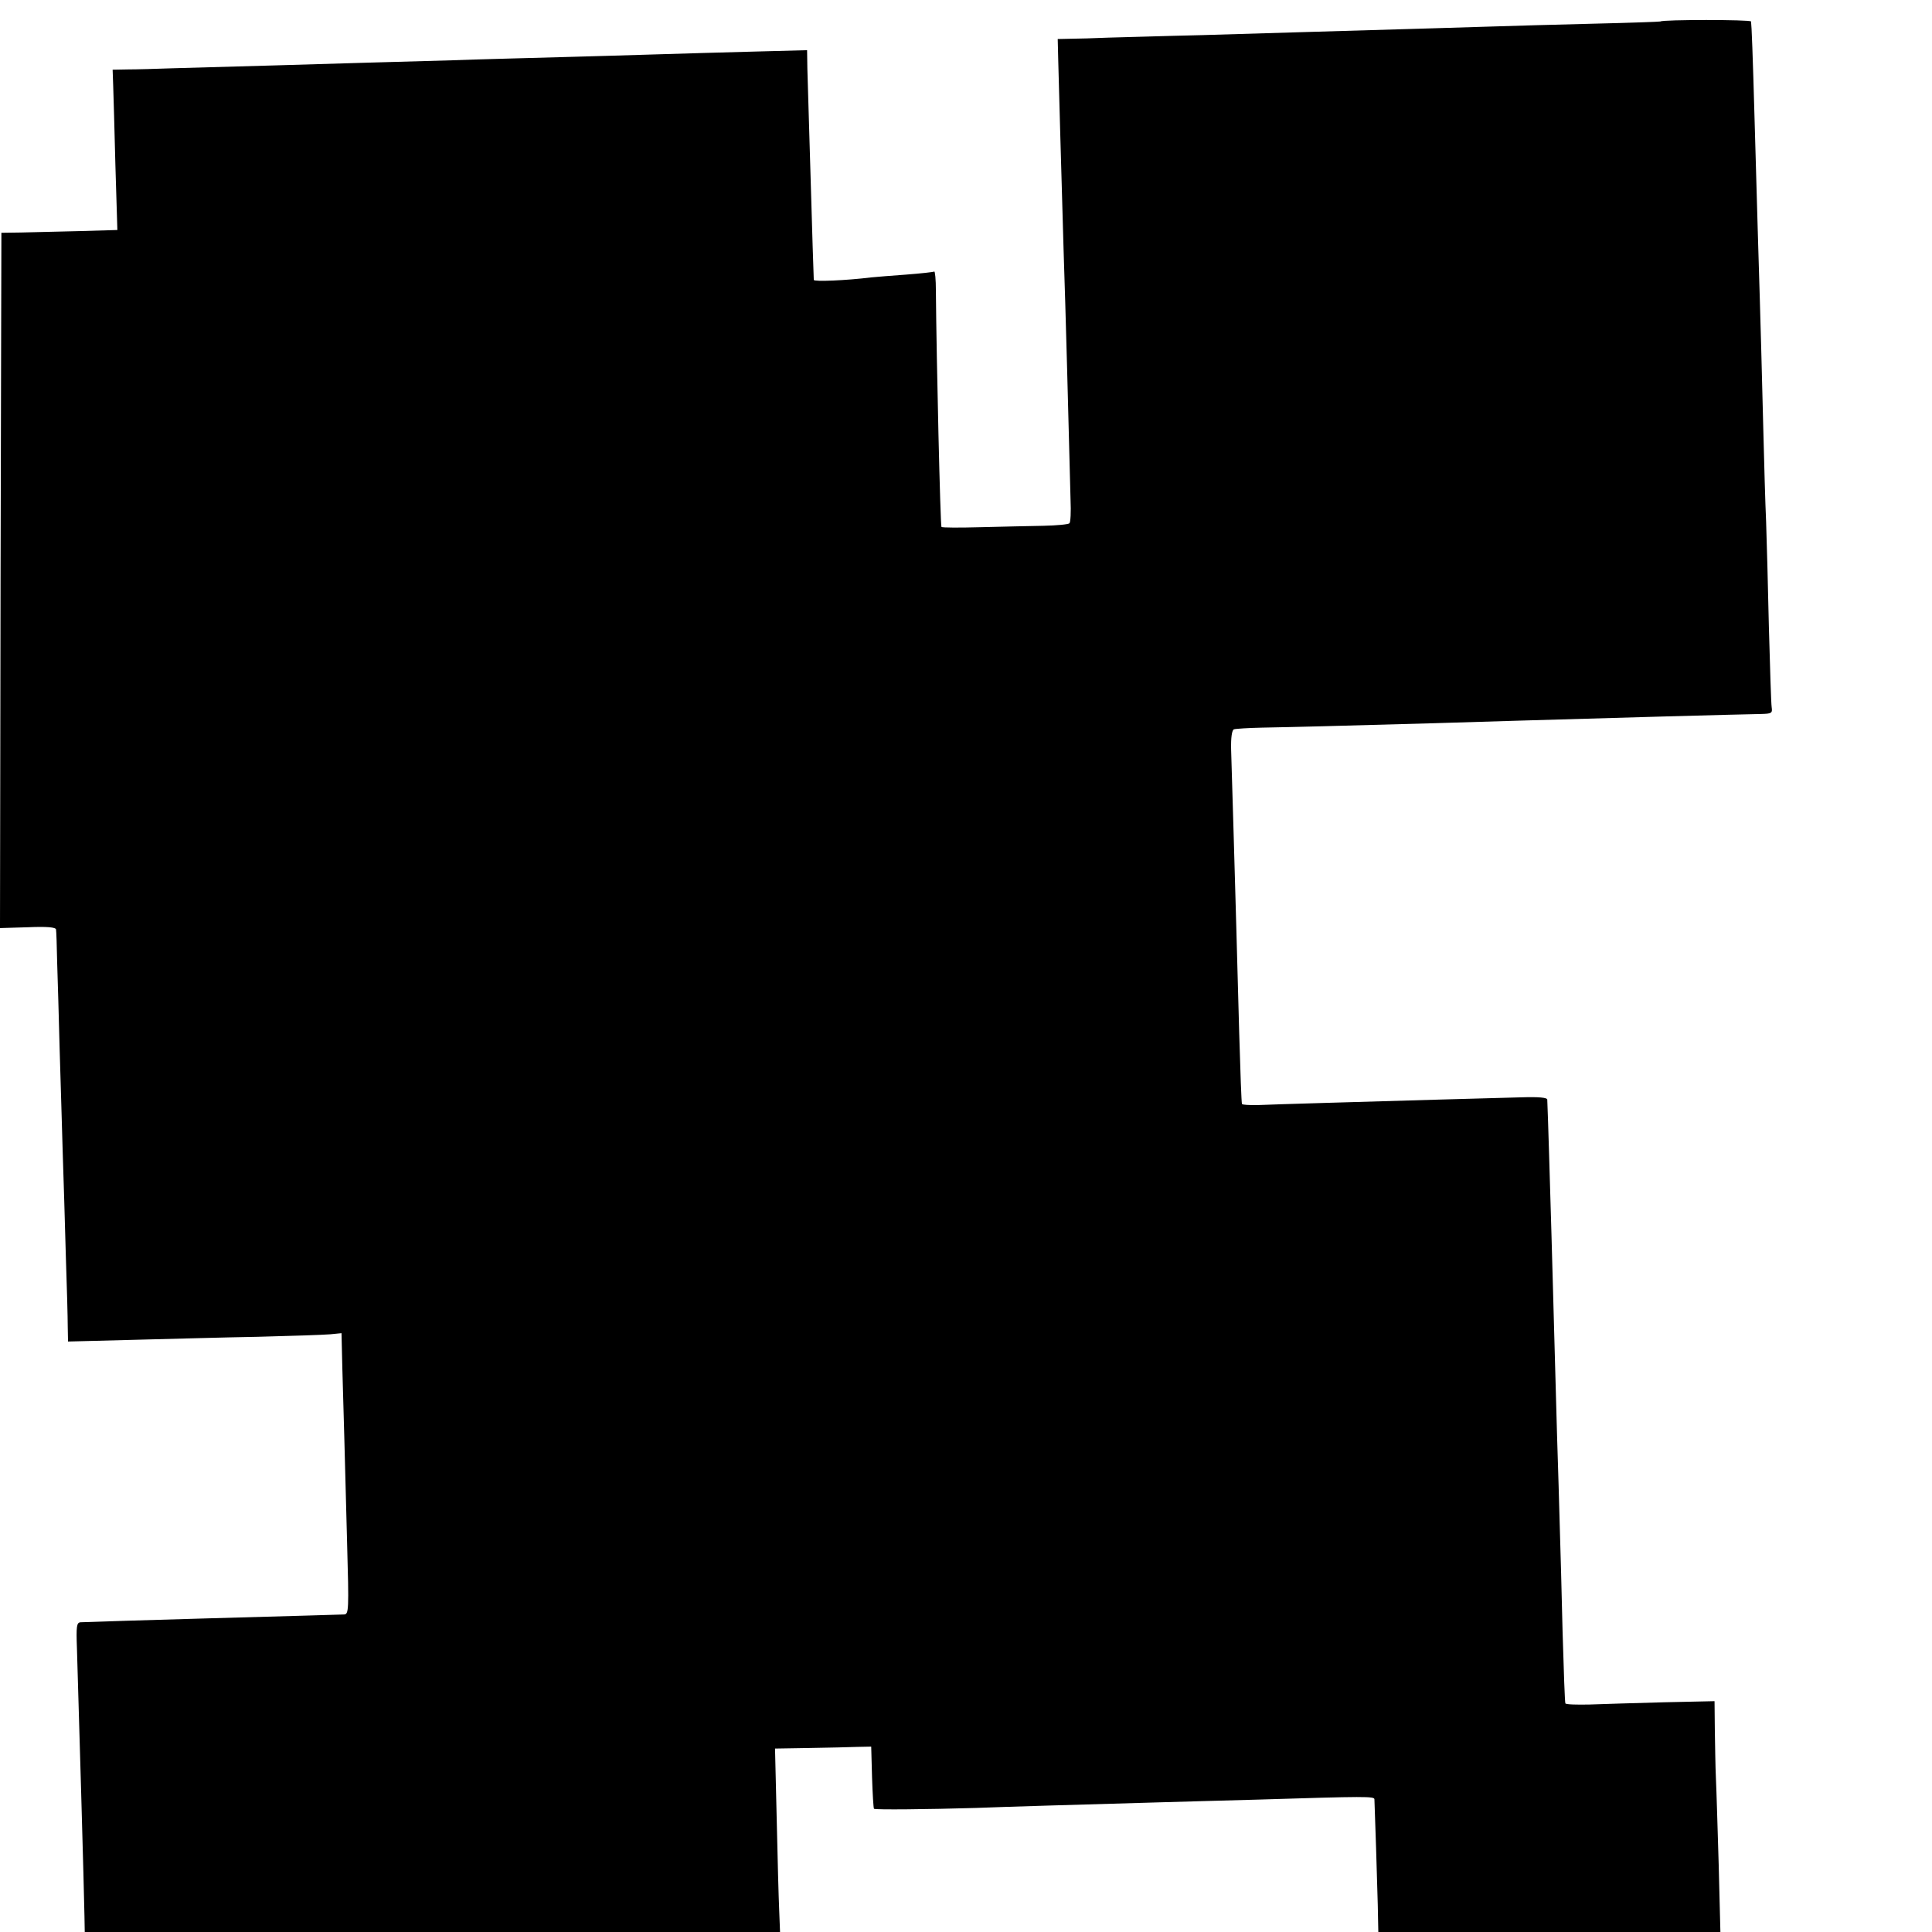 <?xml version="1.0" standalone="no"?>
<!DOCTYPE svg PUBLIC "-//W3C//DTD SVG 20010904//EN"
 "http://www.w3.org/TR/2001/REC-SVG-20010904/DTD/svg10.dtd">
<svg version="1.0" xmlns="http://www.w3.org/2000/svg"
 width="693pt" height="693pt" viewBox="0 0 693 693"
 preserveAspectRatio="xMidYMid meet">
<g transform="translate(0,693) scale(0.1,-0.1)"
fill="#000000" stroke="none">
<path d="M5956 6853 c-1 -1 -110 -5 -241 -8 -132 -3 -294 -8 -360 -10 -107 -3
-250 -8 -675 -20 -69 -2 -235 -7 -370 -11 -135 -3 -285 -8 -335 -9 -49 -2
-110 -4 -135 -4 l-46 -1 2 -82 c2 -79 10 -365 19 -673 7 -201 19 -657 25 -898
2 -43 0 -81 -4 -84 -4 -4 -46 -8 -94 -9 -48 -1 -149 -3 -224 -5 -75 -2 -139
-2 -141 1 -4 4 -18 597 -20 847 0 40 -3 71 -6 69 -3 -2 -49 -7 -101 -11 -52
-4 -108 -8 -125 -10 -89 -11 -205 -16 -206 -9 0 5 -2 59 -4 119 -14 462 -17
578 -19 638 l-1 67 -190 -5 c-104 -3 -262 -7 -350 -10 -88 -3 -243 -7 -345
-10 -102 -3 -273 -7 -380 -11 -107 -3 -251 -7 -320 -9 -126 -4 -510 -15 -695
-20 -55 -2 -125 -4 -156 -4 l-55 -1 2 -57 c1 -32 5 -162 8 -288 l7 -230 -138
-4 c-76 -2 -169 -4 -208 -5 l-70 -1 -3 -1247 -2 -1247 100 3 c69 3 100 0 101
-8 1 -6 3 -58 4 -116 2 -58 6 -199 9 -315 4 -115 8 -282 11 -370 3 -88 8 -252
11 -365 4 -113 7 -229 7 -259 l1 -53 231 6 c126 3 329 9 450 11 121 3 238 7
260 9 l40 4 3 -126 c2 -70 5 -181 7 -247 2 -66 6 -236 10 -377 7 -247 6 -258
-11 -259 -24 -1 -168 -5 -489 -14 -217 -6 -402 -12 -456 -14 -14 -1 -16 -14
-13 -93 6 -194 26 -885 27 -961 l1 -57 1247 0 1247 0 -3 77 c-2 43 -6 191 -9
330 l-6 251 122 2 c68 1 146 3 173 4 l50 1 3 -110 c2 -60 5 -111 7 -113 4 -4
196 -2 365 3 98 4 408 13 655 20 77 2 239 7 360 10 384 12 415 12 415 1 2 -44
10 -299 12 -378 l2 -98 614 0 613 0 -6 238 c-4 130 -8 271 -10 312 -2 41 -3
121 -4 177 l-1 101 -182 -4 c-101 -3 -220 -6 -266 -8 -46 -1 -85 0 -87 4 -2 3
-6 118 -10 255 -3 138 -8 306 -10 375 -2 69 -6 220 -10 335 -3 116 -8 278 -10
360 -2 83 -7 245 -10 360 -5 168 -12 414 -15 481 0 7 -31 10 -92 8 -114 -3
-436 -12 -703 -20 -110 -3 -222 -7 -248 -8 -27 0 -50 1 -52 4 -2 3 -6 118 -10
255 -4 138 -8 302 -10 365 -2 63 -6 221 -10 350 -4 129 -8 265 -9 302 -1 43 3
69 10 72 6 2 51 5 100 6 49 1 148 3 219 5 271 7 546 15 700 20 296 9 804 23
872 24 38 1 41 3 38 24 -2 12 -6 141 -10 287 -3 146 -8 317 -10 380 -3 63 -7
211 -10 329 -5 197 -8 326 -20 716 -2 77 -7 250 -11 385 -7 252 -11 349 -13
363 -1 7 -318 7 -325 0z"/>
</g>
</svg>
